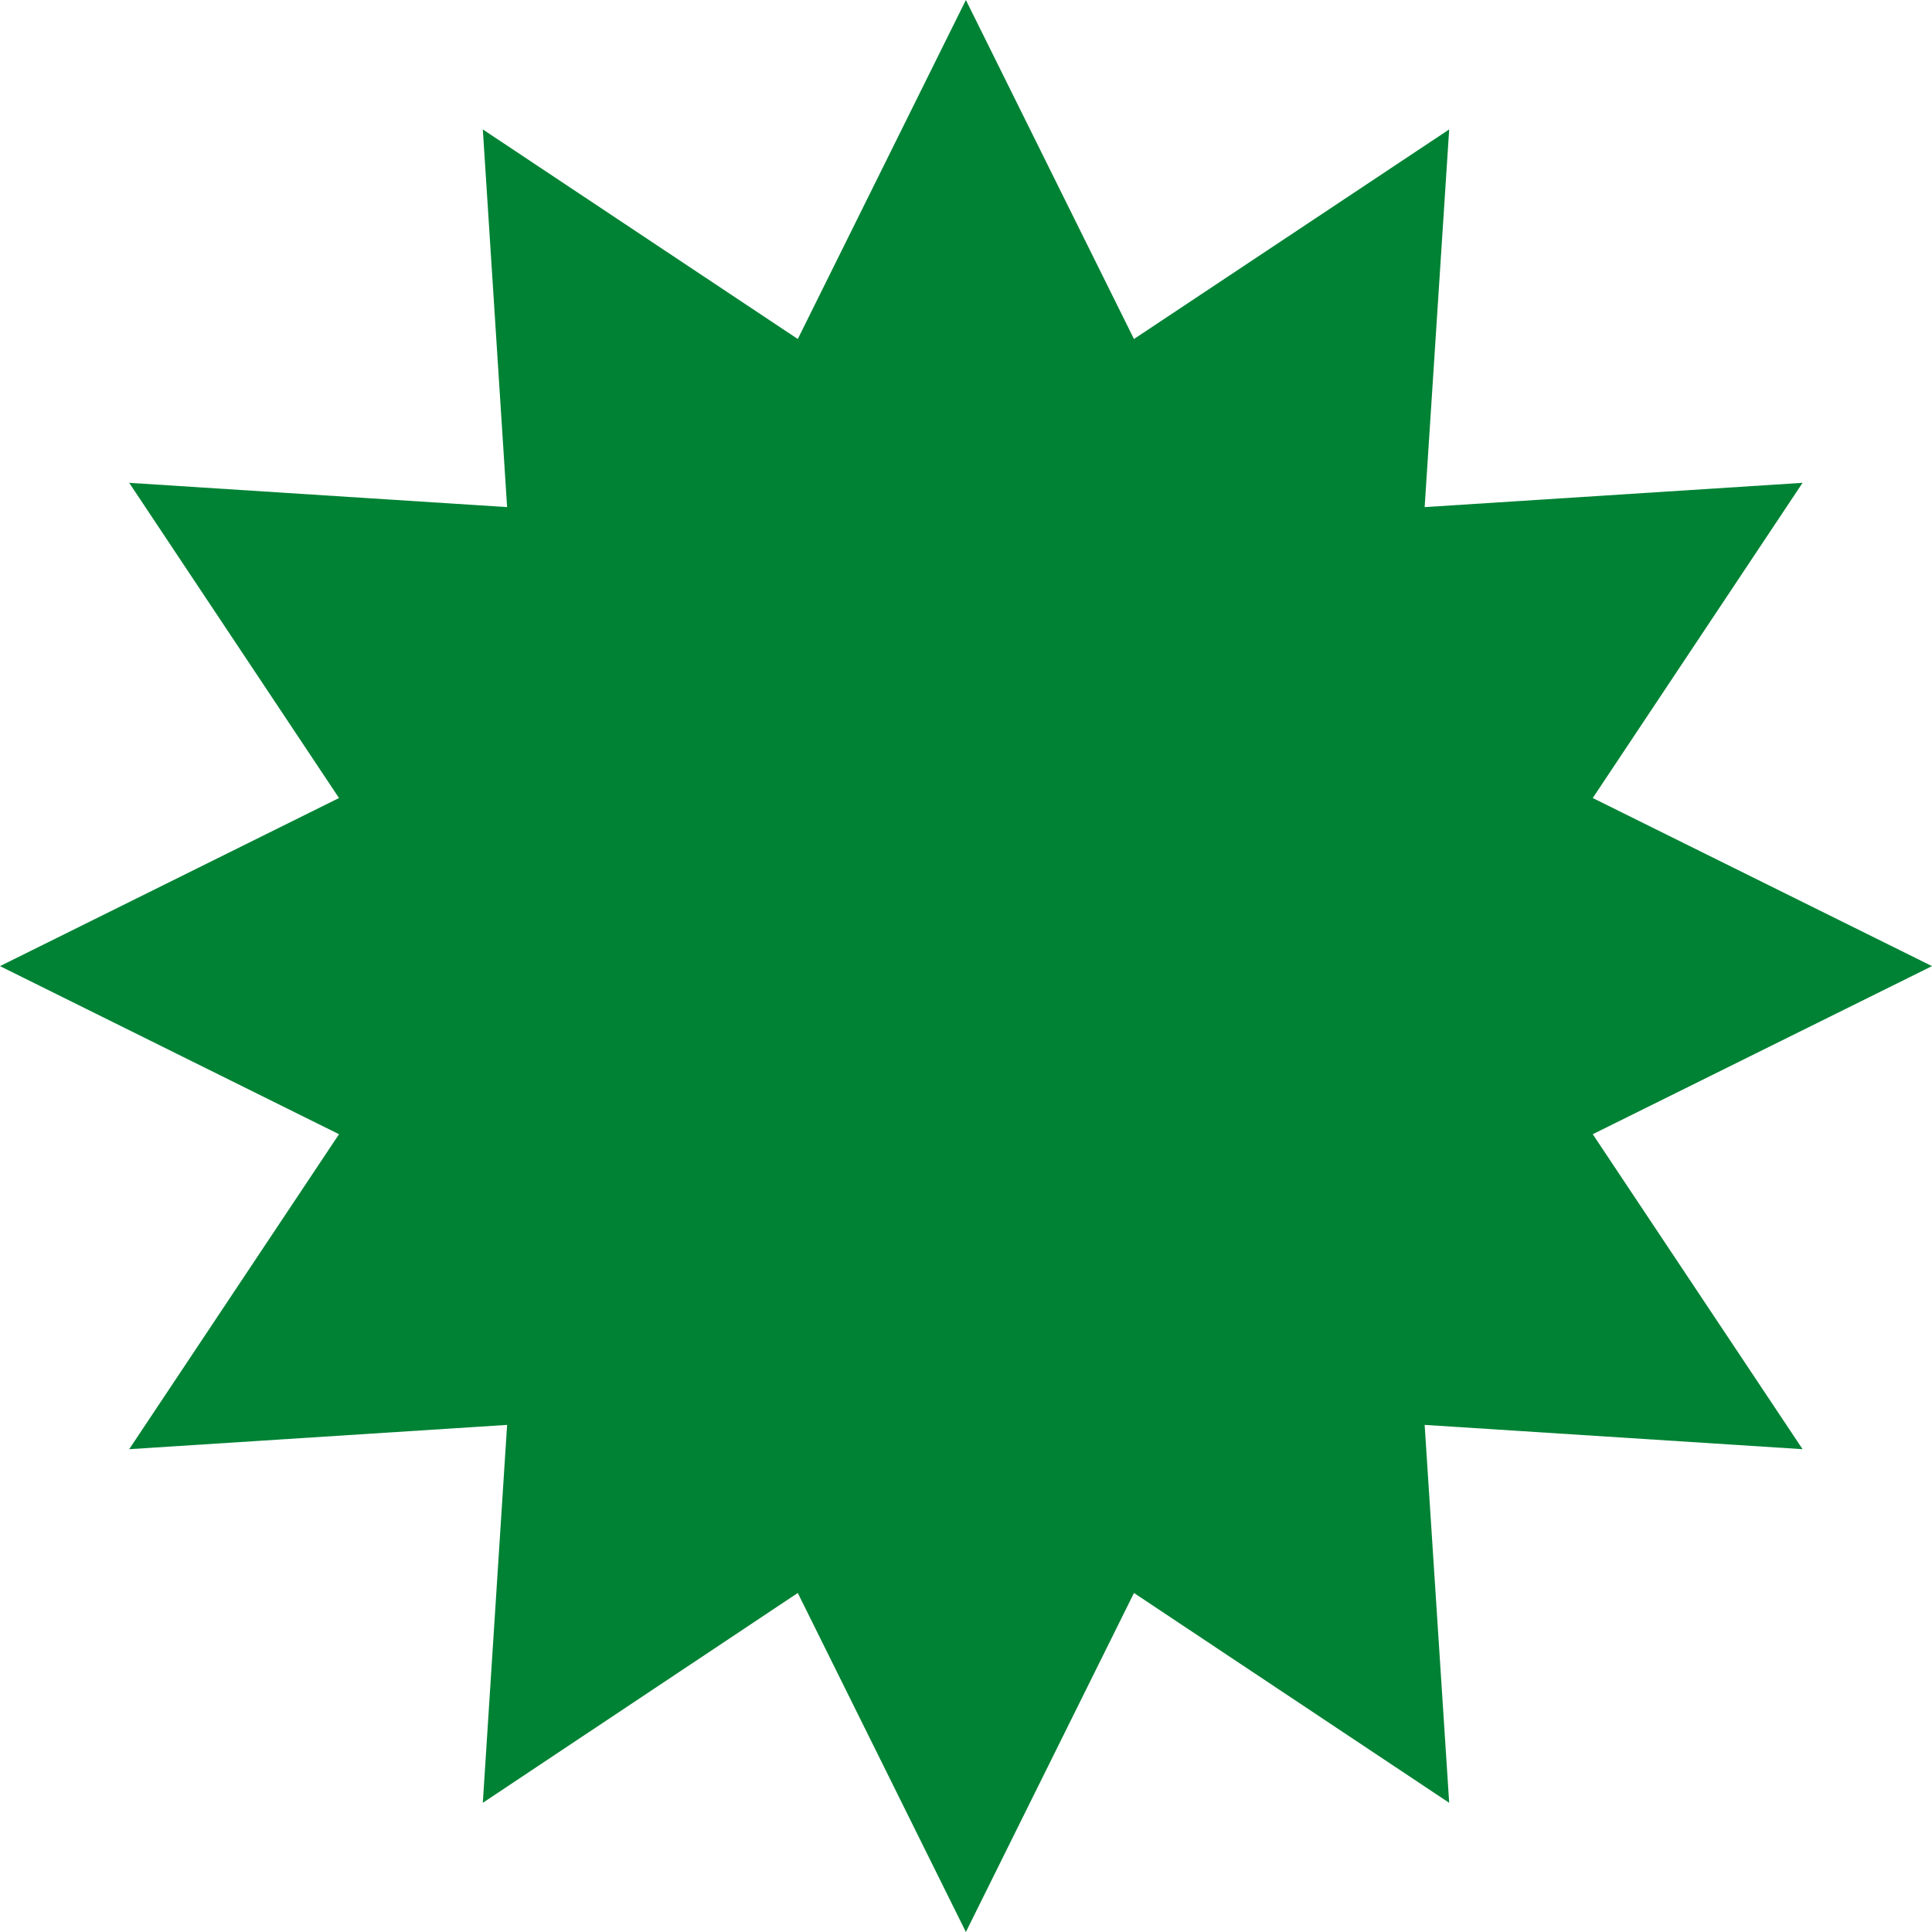 <svg width="257" height="257" viewBox="0 0 257 257" fill="none" xmlns="http://www.w3.org/2000/svg">
<path d="M257 128.516L211.872 150.876L239.783 192.774L189.512 189.543L192.774 239.814L150.844 211.903L128.484 257L106.124 211.903L64.226 239.814L67.457 189.543L17.186 192.774L45.096 150.876L0 128.516L45.096 106.156L17.186 64.227L67.457 67.457L64.226 17.217L106.124 45.096L128.484 0L150.844 45.096L192.774 17.217L189.512 67.457L239.783 64.227L211.872 106.156L257 128.516Z" fill="#008234"/>
</svg>
